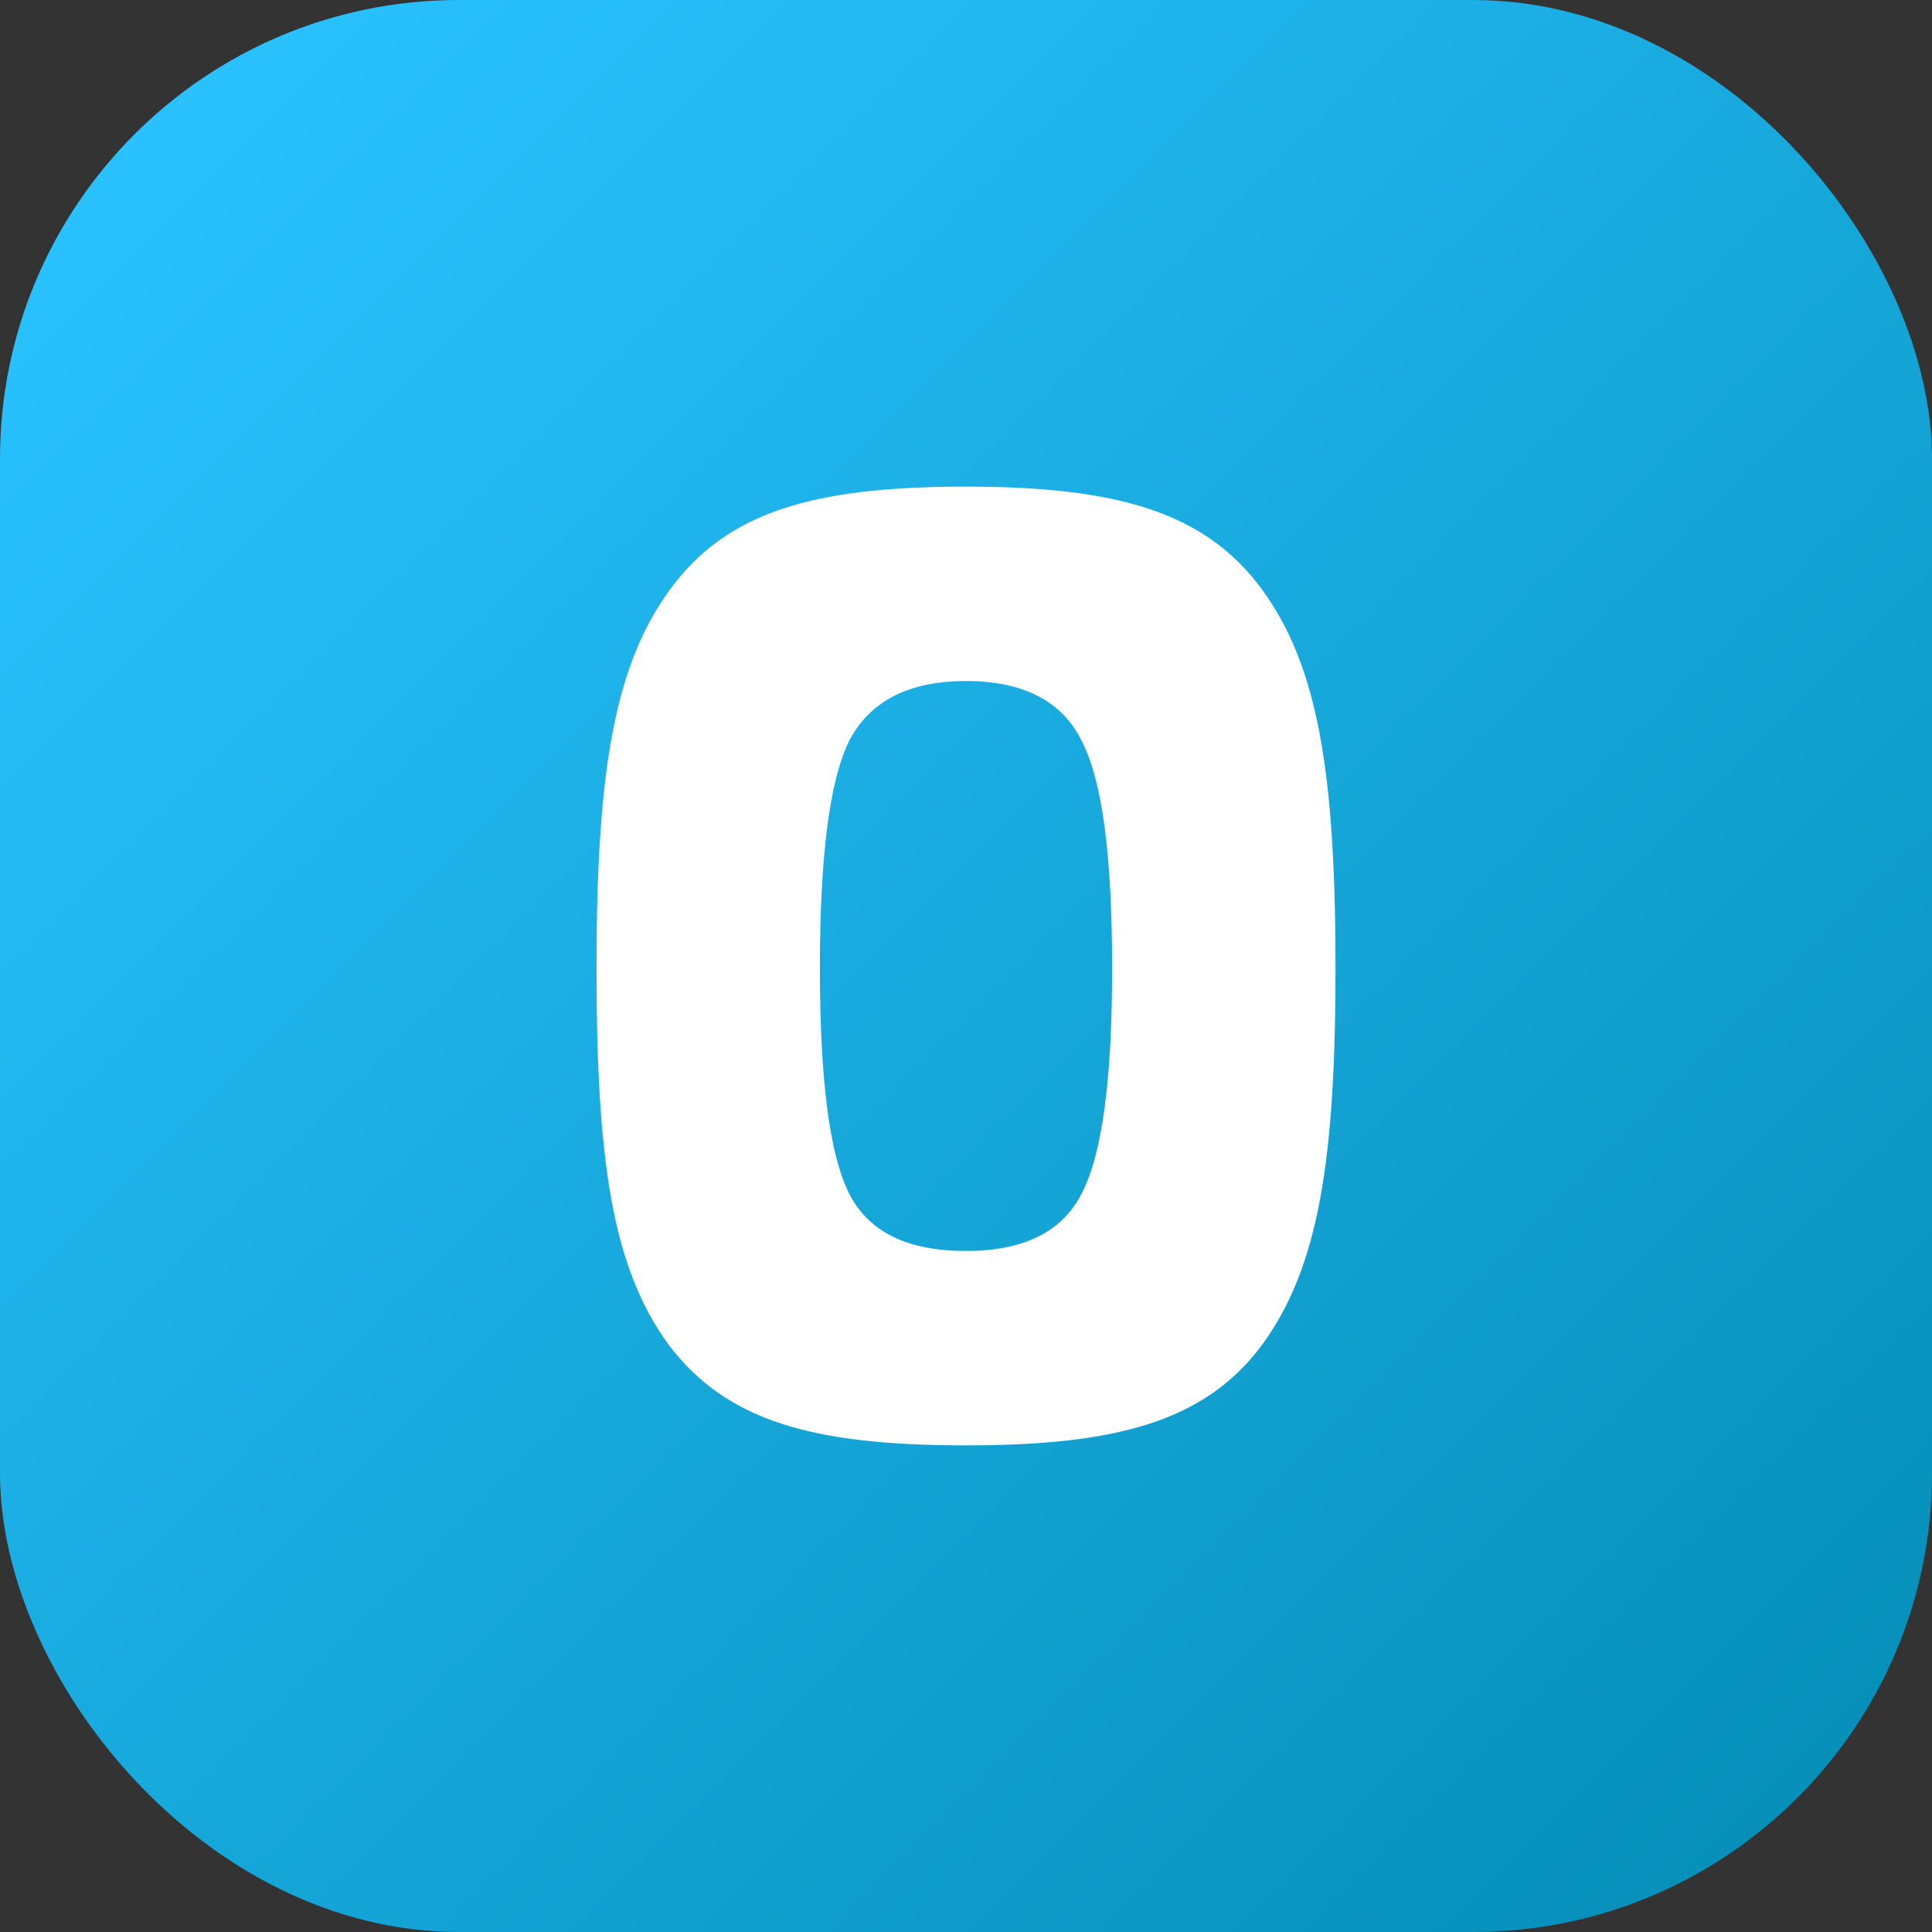 <!-- icon666.com - MILLIONS vector ICONS FREE --><svg viewBox="0 0 400 400" xmlns="http://www.w3.org/2000/svg" xmlns:xlink="http://www.w3.org/1999/xlink"><rect x="0" y="0" width="400" height="400" fill="#333333" stroke="none"/><linearGradient id="linear-gradient" gradientUnits="userSpaceOnUse" x1="27.82" x2="372.18" y1="27.82" y2="372.18"><stop offset="0" stop-color="#29c2ff"></stop><stop offset="1" stop-color="#0690ba"></stop></linearGradient><g id="Layer_2" data-name="Layer 2"><g id="Layer_1-2" data-name="Layer 1"><g id="_0" data-name="0"><rect fill="url(#linear-gradient)" height="400" rx="95" width="400"></rect><path id="_0-2" d="m261.25 122c11.75 16 15.25 38.5 15.25 78.5 0 39.75-3.5 62-15.25 78-11.75 15.75-30 20.75-61.25 20.75-31.75 0-49.5-5-61.5-20.75-11.75-16-15-38.25-15-78 0-40 3.5-62.5 15.25-78.5s29.5-21.25 61.25-21.25c31.25 0 49.5 5.25 61.25 21.25zm-85.5 125c4 8 12 12 24.25 12q18 0 24-12c4.25-8.25 6.25-23.75 6.25-46.5 0-23.25-2-38.75-6.25-47-4-8.25-12-12.5-24-12.5s-20 4.25-24.25 12.5c-4 8.25-6 23.75-6 47q0 34.5 6 46.5z" fill="#fff" data-name="0"></path></g></g></g></svg>